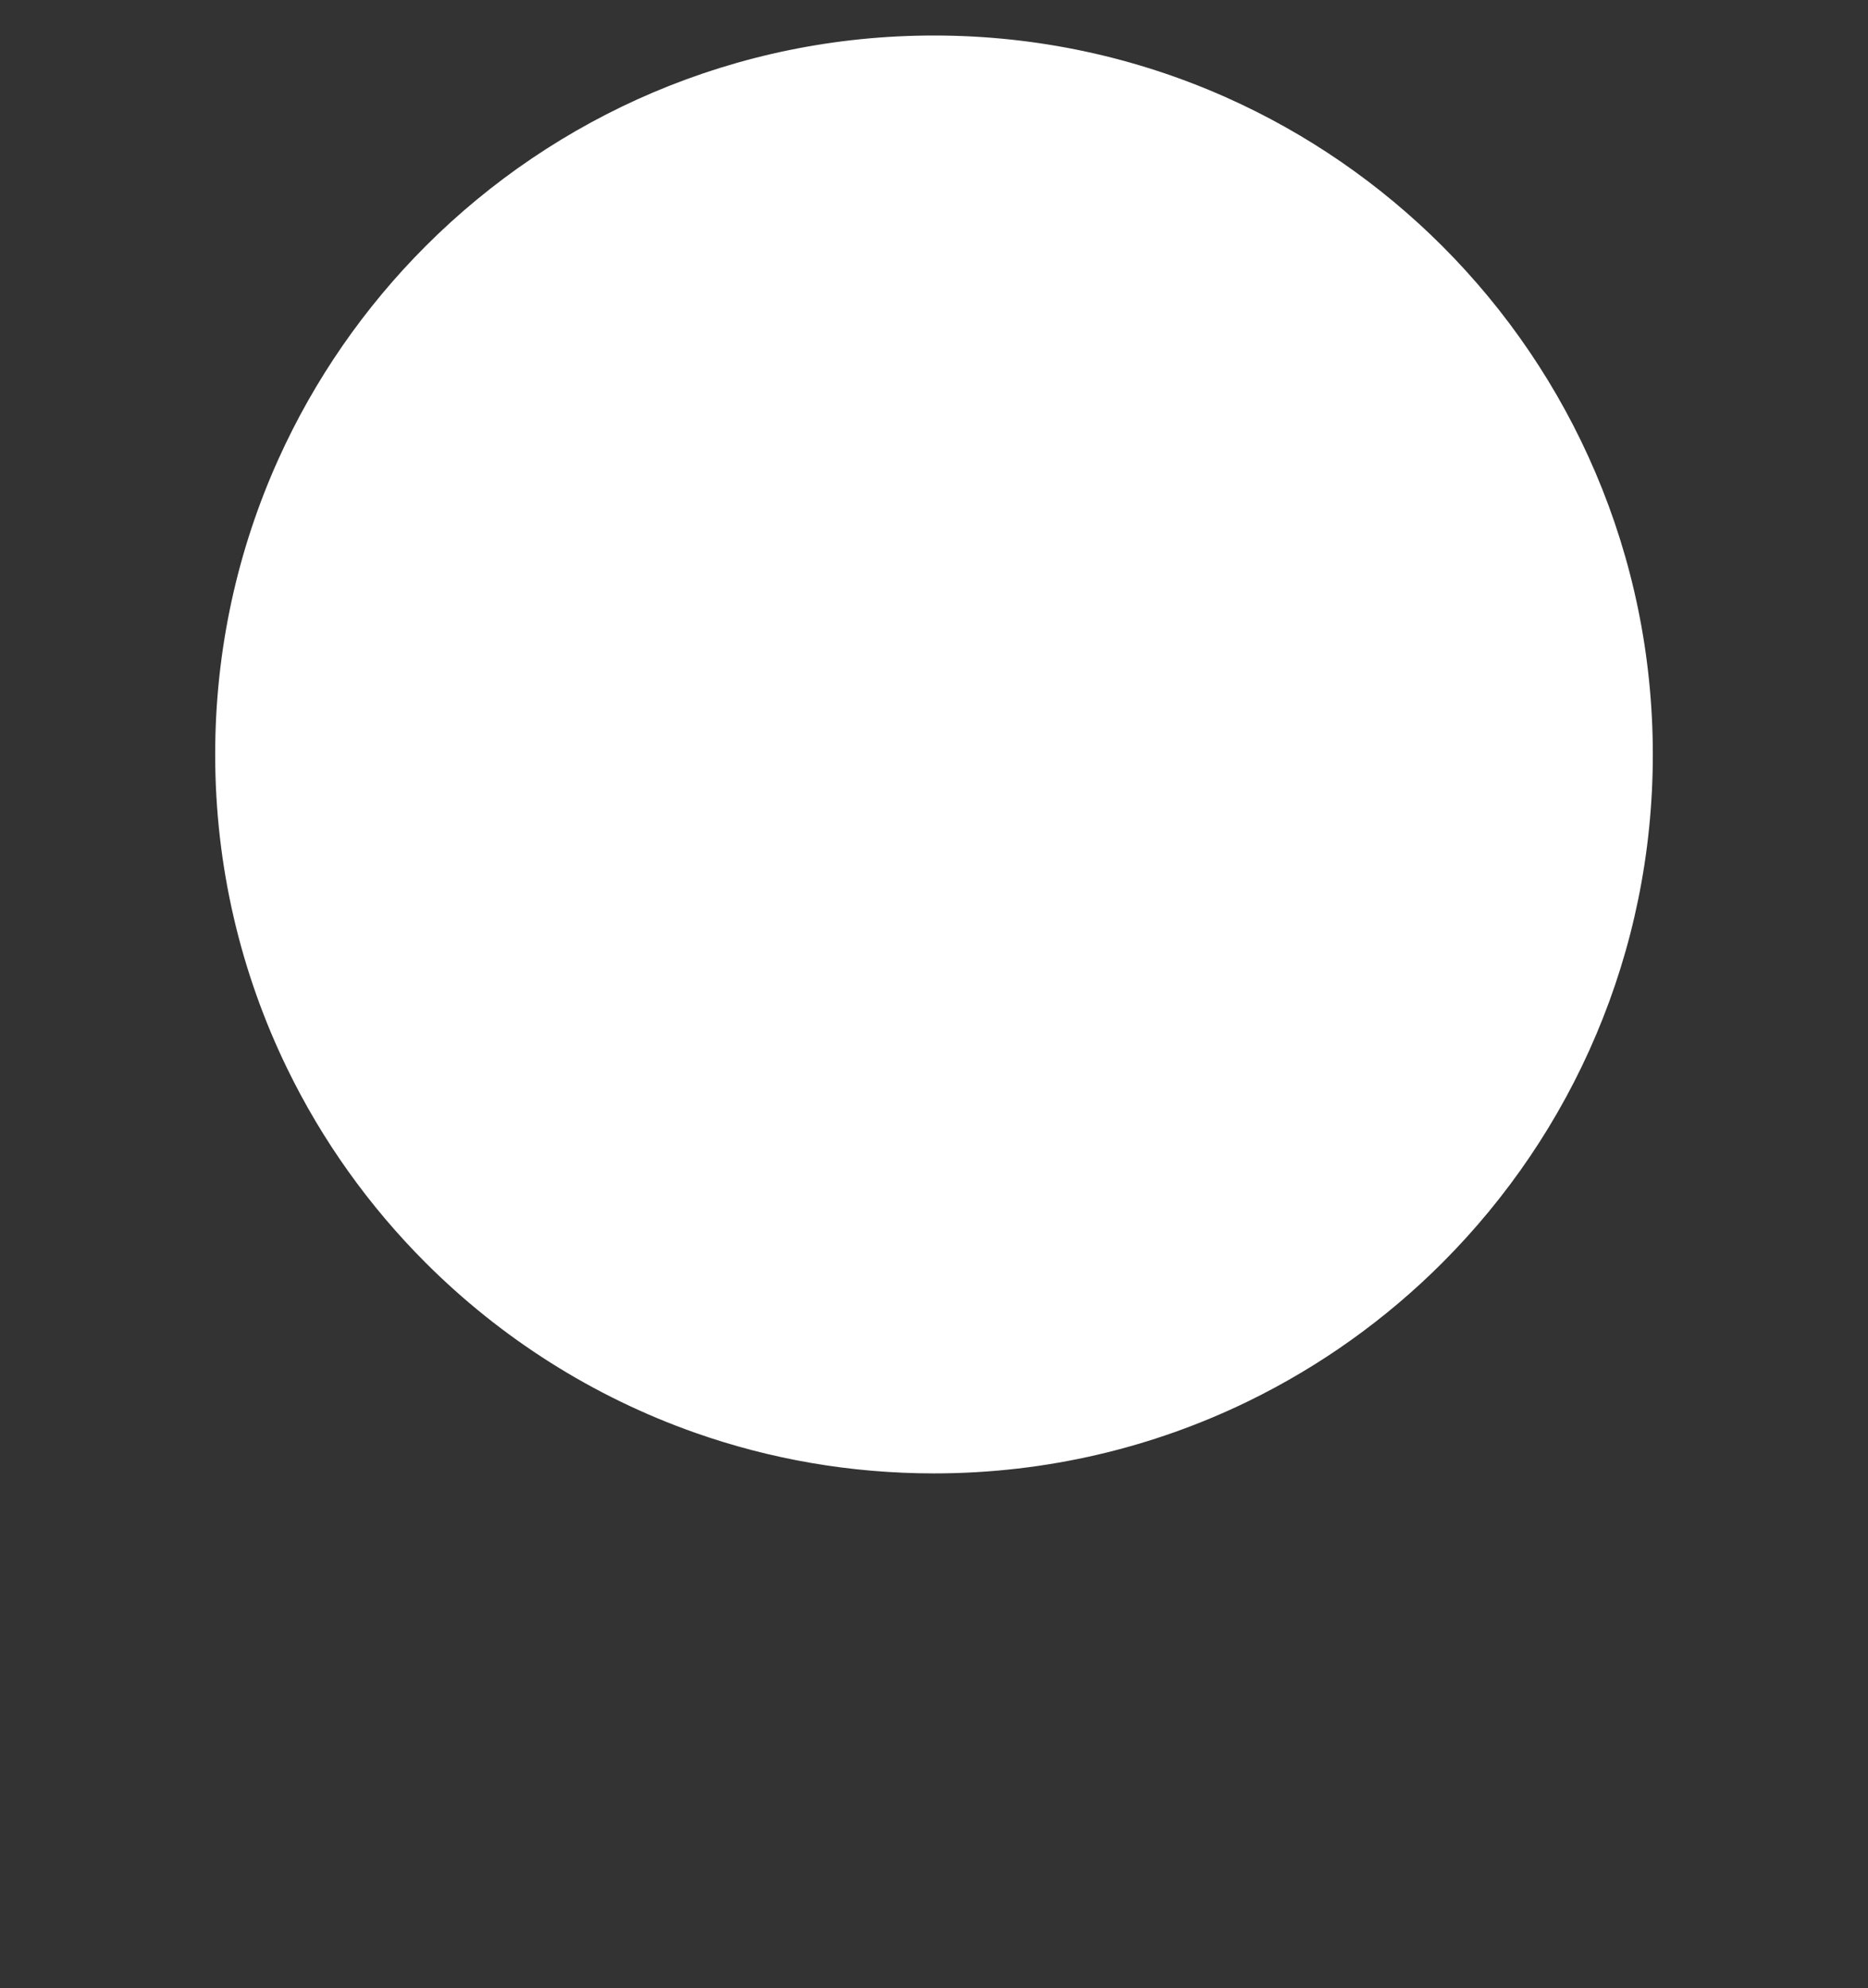 <svg version="1.2" baseProfile="tiny" viewBox="0 0 52.625 56.001" xmlns:xlink="http://www.w3.org/1999/xlink" xmlns="http://www.w3.org/2000/svg">
<rect x="0" y="0" width="52.625" height="56.001" fill="#333333" stroke="none"/>
<path style="fill:#ffffff;" d="M26.312,1C29.238,1,32.019,1.621,34.53,2.737C36.819,3.755,38.884,5.184,40.632,6.931C42.45,8.749,43.924,10.911,44.947,13.311C45.987,15.749,46.563,18.432,46.563,21.25C46.563,24.046,45.997,26.709,44.971,29.132C43.947,31.555,42.463,33.736,40.631,35.569C39.047,37.153,37.201,38.475,35.165,39.467C32.49,40.769,29.486,41.499,26.311,41.499C23.953,41.499,21.688,41.096,19.582,40.354C16.697,39.337,14.111,37.686,11.992,35.568C10.403,33.979,9.077,32.128,8.085,30.084C6.789,27.414,6.062,24.417,6.062,21.25C6.062,18.284,6.7,15.467,7.845,12.929C8.86,10.681,10.272,8.652,11.992,6.931C13.821,5.102,15.998,3.622,18.414,2.598C20.842,1.569,23.511,1,26.312,1Z"/>
</svg>